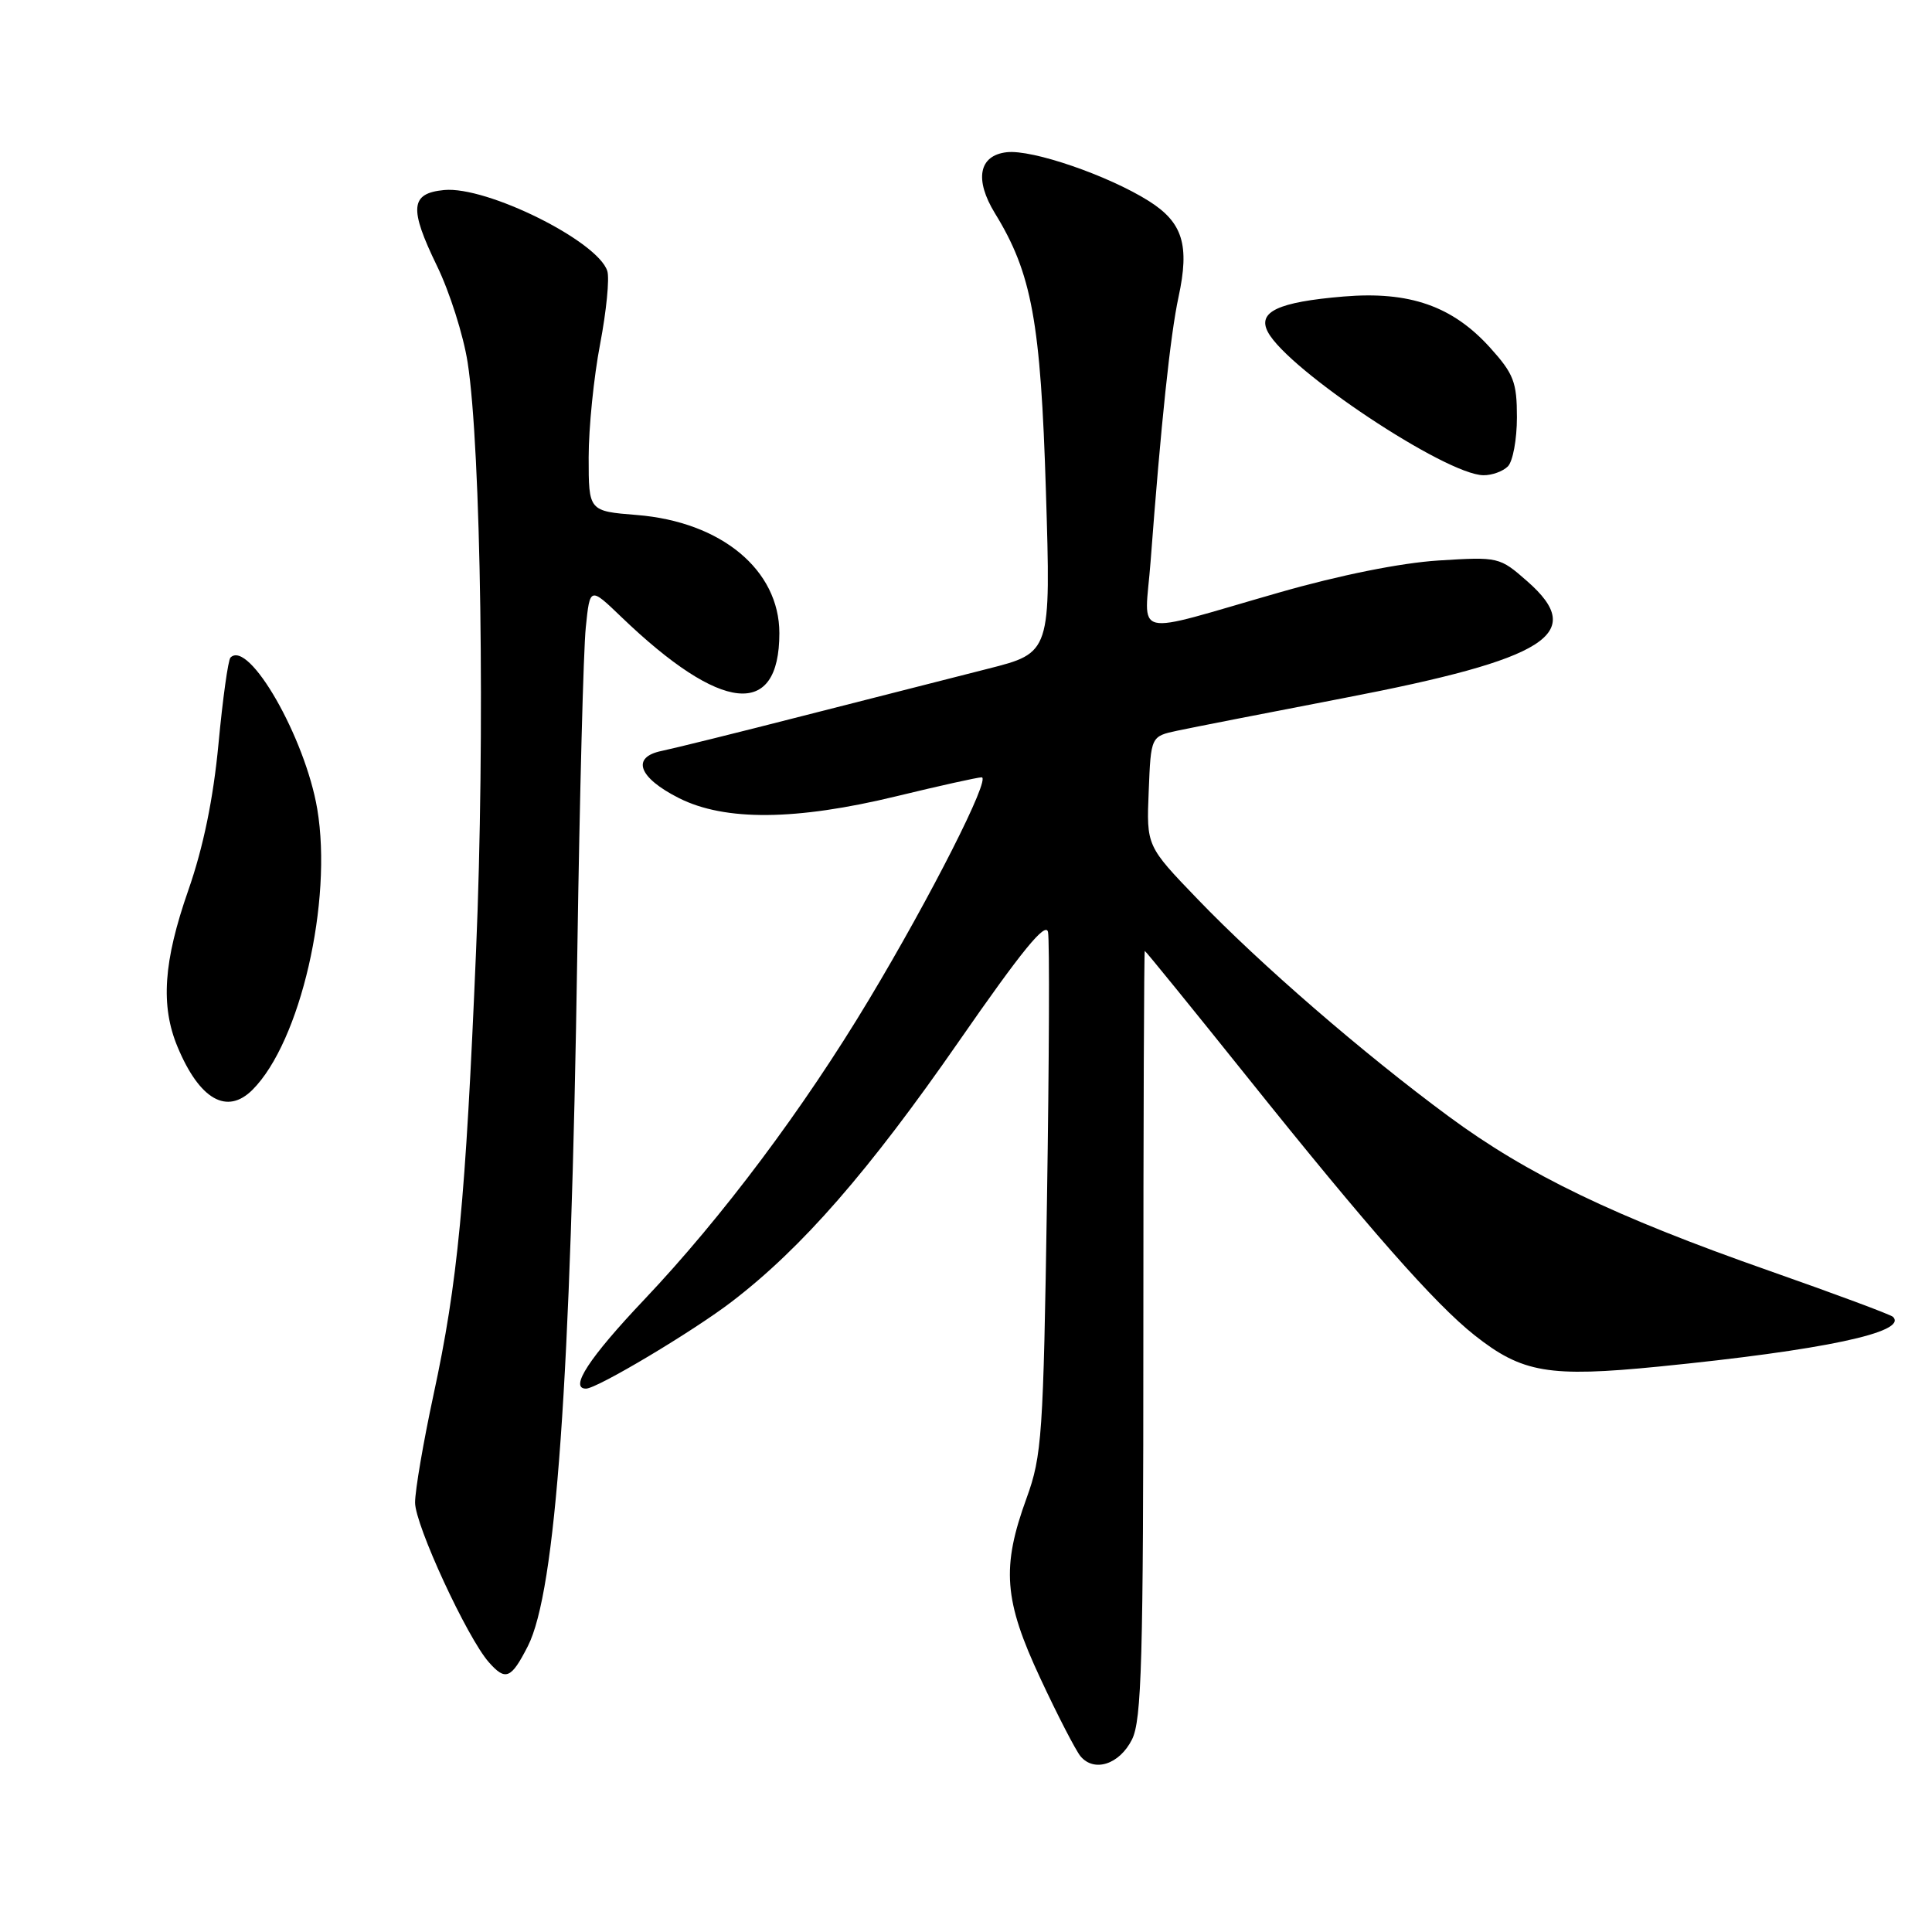 <?xml version="1.0" encoding="UTF-8" standalone="no"?>
<!DOCTYPE svg PUBLIC "-//W3C//DTD SVG 1.1//EN" "http://www.w3.org/Graphics/SVG/1.1/DTD/svg11.dtd" >
<svg xmlns="http://www.w3.org/2000/svg" xmlns:xlink="http://www.w3.org/1999/xlink" version="1.1" viewBox="0 0 256 256">
 <g >
 <path fill="currentColor"
d=" M 149.99 230.50 C 151.28 227.94 151.50 220.01 151.50 176.75 C 151.50 148.84 151.59 126.00 151.69 126.00 C 151.80 126.00 157.92 133.54 165.30 142.75 C 181.35 162.80 190.14 172.78 195.39 176.93 C 201.70 181.92 205.23 182.52 219.78 181.08 C 241.58 178.91 252.86 176.52 250.83 174.49 C 250.53 174.19 243.13 171.44 234.39 168.37 C 213.89 161.18 202.39 155.64 191.93 147.91 C 180.60 139.55 166.98 127.76 158.71 119.16 C 151.91 112.10 151.91 112.10 152.21 104.84 C 152.50 97.57 152.50 97.57 156.00 96.82 C 157.93 96.41 167.82 94.47 178.00 92.51 C 205.10 87.30 210.31 83.99 202.38 77.03 C 198.70 73.80 198.58 73.77 190.58 74.27 C 185.60 74.59 177.51 76.21 169.50 78.51 C 149.48 84.24 151.68 84.78 152.46 74.39 C 153.83 56.18 155.08 44.35 156.16 39.36 C 157.65 32.47 156.73 29.48 152.23 26.64 C 146.85 23.25 136.77 19.78 133.40 20.17 C 129.70 20.59 129.09 23.78 131.84 28.27 C 136.72 36.21 137.90 42.62 138.59 65.12 C 139.25 86.50 139.25 86.50 130.88 88.62 C 126.27 89.79 115.30 92.58 106.50 94.83 C 97.70 97.09 89.23 99.18 87.68 99.50 C 83.60 100.33 84.59 103.04 89.96 105.75 C 96.05 108.82 105.45 108.74 118.81 105.50 C 124.49 104.12 129.55 103.00 130.07 103.00 C 131.35 103.00 123.34 118.80 115.15 132.44 C 106.43 146.97 95.70 161.29 85.37 172.20 C 78.08 179.89 75.39 184.00 77.65 184.00 C 79.12 184.00 91.87 176.39 97.00 172.45 C 106.28 165.33 115.09 155.23 127.04 138.01 C 135.40 125.96 138.58 122.06 138.87 123.51 C 139.08 124.61 139.02 140.57 138.73 159.00 C 138.25 190.21 138.06 192.91 136.03 198.50 C 132.68 207.69 133.01 212.04 137.86 222.41 C 140.14 227.31 142.54 231.94 143.17 232.71 C 144.98 234.88 148.33 233.80 149.99 230.50 Z  M 69.94 218.13 C 73.65 210.85 75.64 182.91 76.50 126.00 C 76.81 105.38 77.31 86.08 77.62 83.13 C 78.17 77.75 78.17 77.75 82.34 81.76 C 95.58 94.48 103.27 95.27 103.27 83.90 C 103.27 75.52 95.57 69.14 84.39 68.24 C 78.00 67.73 78.00 67.73 78.00 60.61 C 78.00 56.70 78.68 49.94 79.52 45.58 C 80.35 41.23 80.78 36.88 80.47 35.91 C 79.21 31.94 64.49 24.64 58.85 25.18 C 54.37 25.61 54.18 27.57 57.90 35.23 C 59.58 38.68 61.40 44.42 61.96 48.00 C 63.74 59.37 64.29 97.48 63.08 126.00 C 61.69 159.14 60.65 169.96 57.44 184.83 C 56.10 191.06 55.00 197.48 55.00 199.10 C 55.00 202.07 61.90 217.00 64.77 220.25 C 66.99 222.77 67.72 222.47 69.94 218.13 Z  M 33.46 144.40 C 39.80 138.06 44.09 119.42 42.04 107.21 C 40.44 97.73 32.97 84.69 30.54 87.13 C 30.23 87.44 29.51 92.59 28.95 98.57 C 28.26 105.86 26.94 112.27 24.96 117.94 C 21.65 127.41 21.25 133.28 23.54 138.75 C 26.45 145.71 30.08 147.78 33.46 144.40 Z  M 199.80 61.80 C 200.46 61.14 201.00 58.22 201.00 55.30 C 201.00 50.64 200.58 49.54 197.44 46.06 C 192.46 40.55 186.76 38.56 178.03 39.29 C 169.33 40.02 166.57 41.32 168.01 44.01 C 170.70 49.04 191.57 62.90 196.55 62.97 C 197.68 62.99 199.14 62.46 199.80 61.80 Z "/>
</g>
</svg>